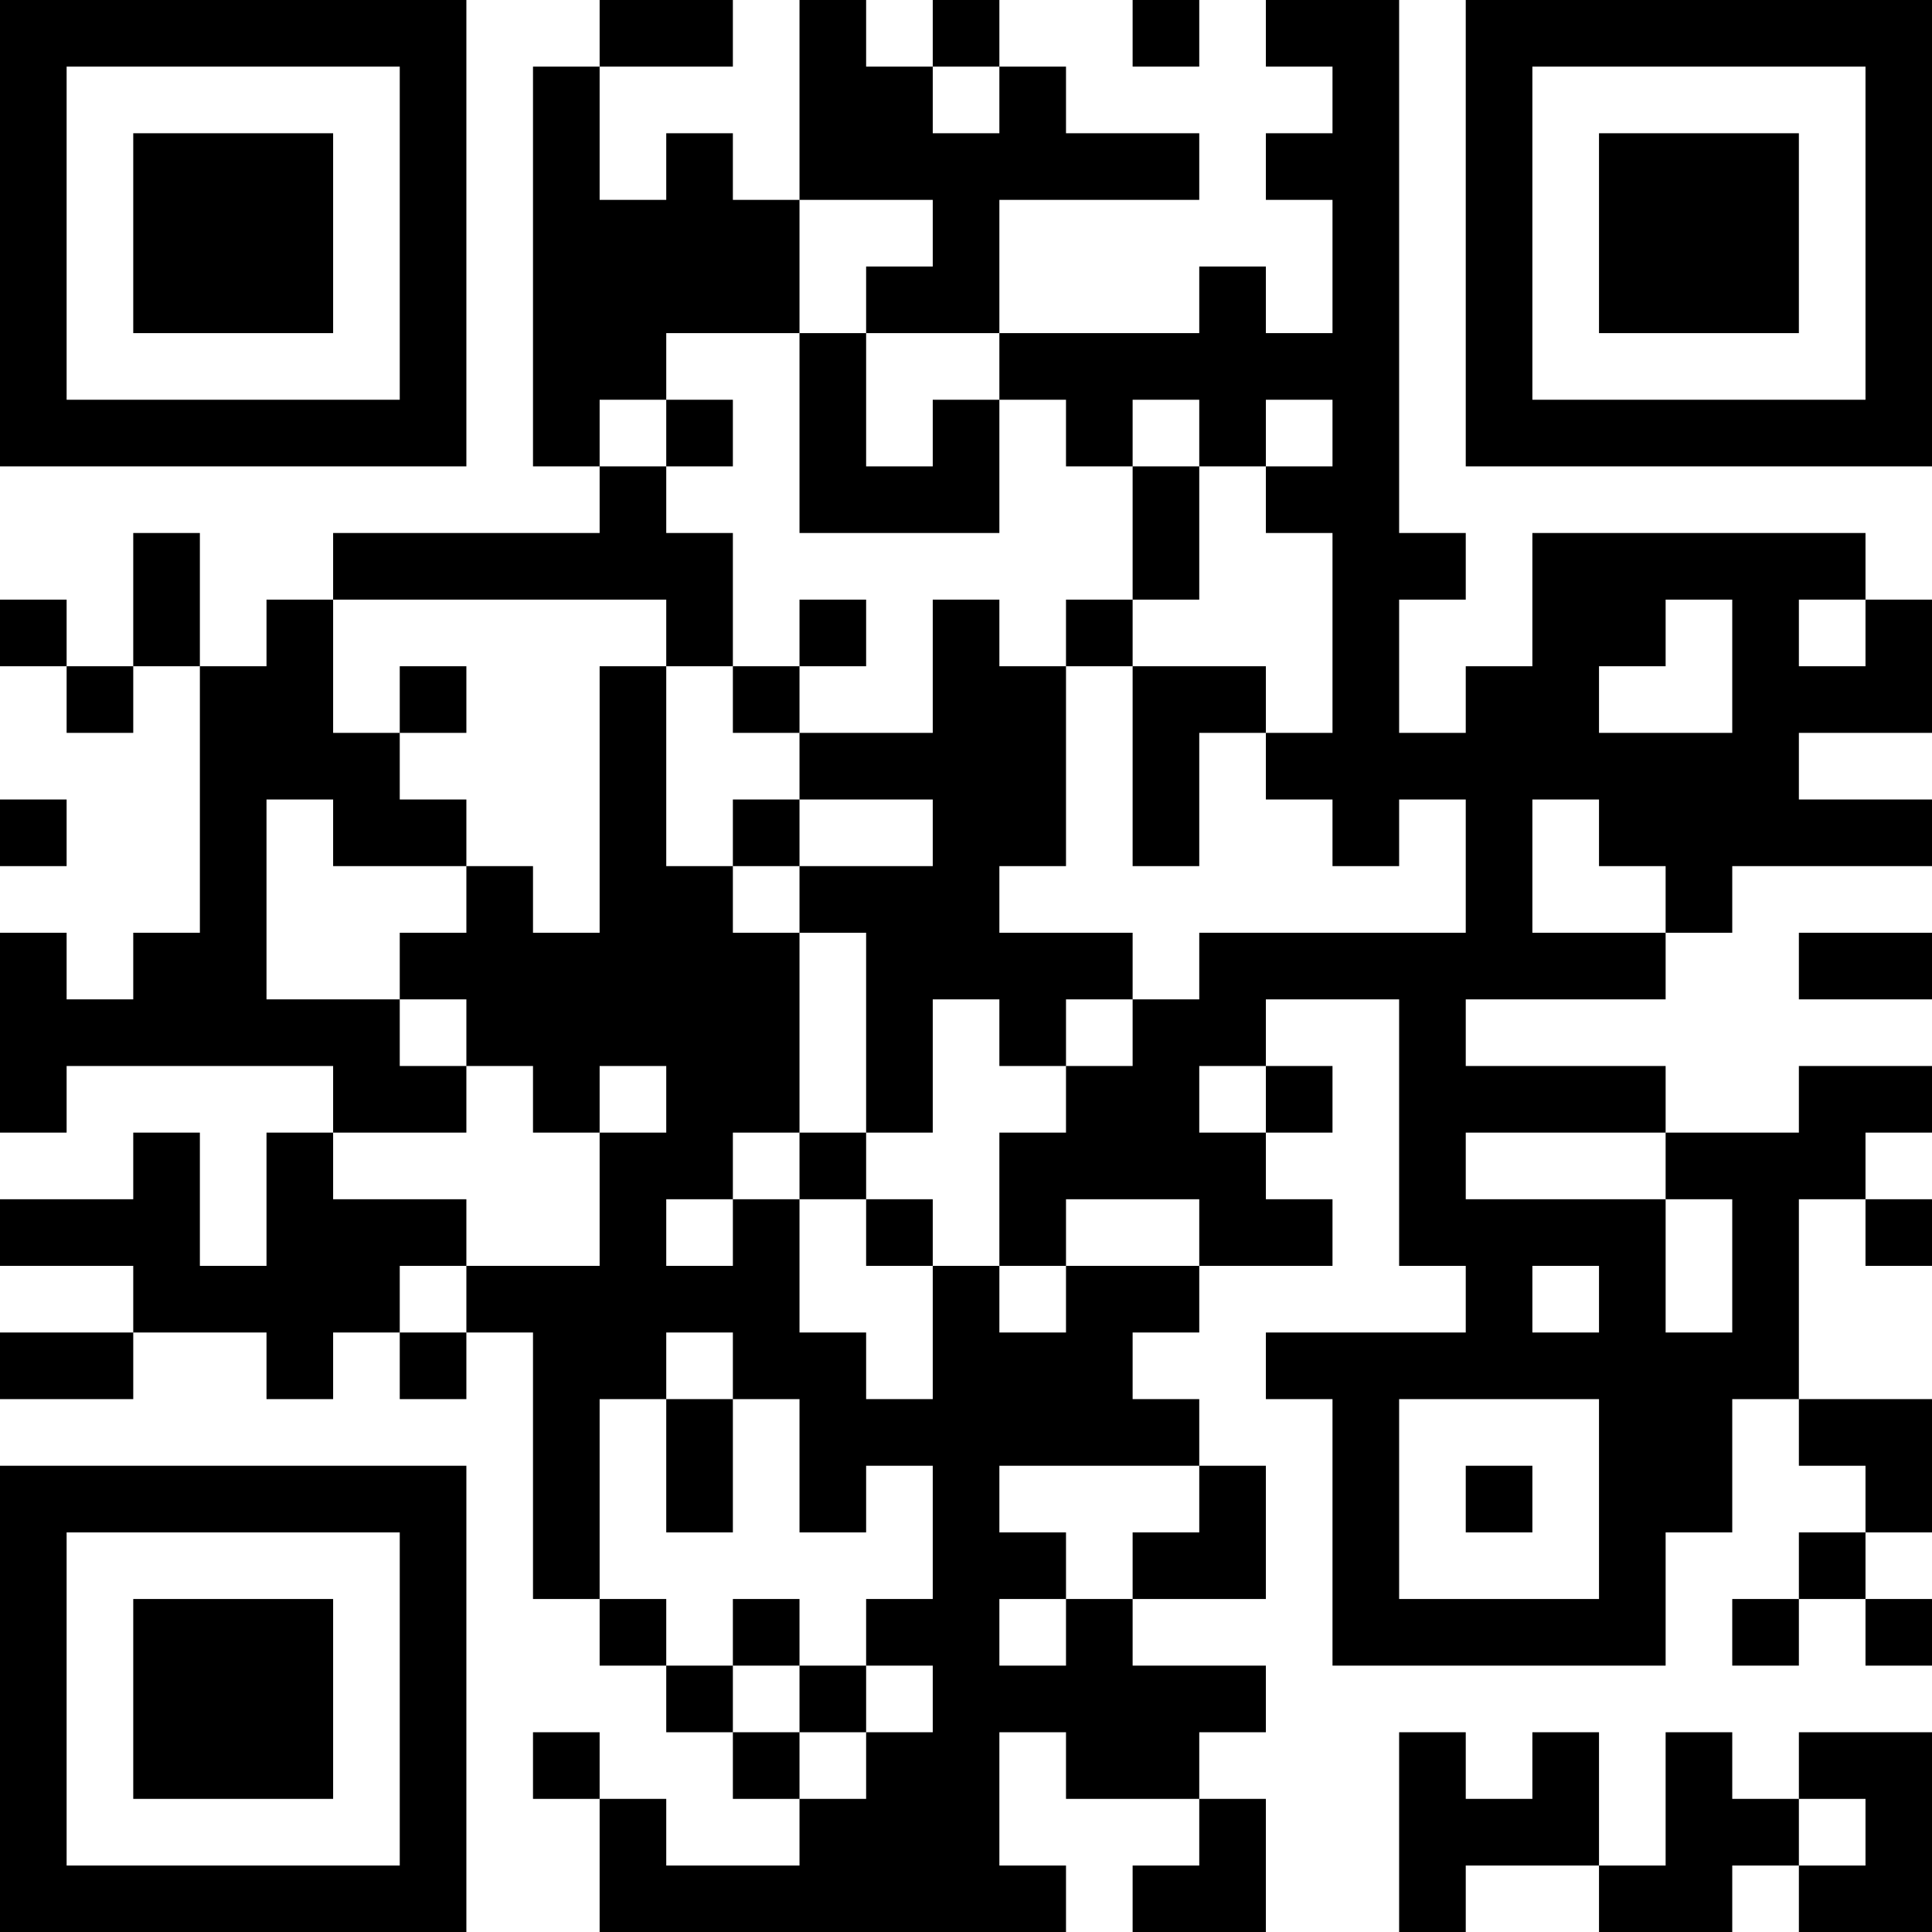 <?xml version="1.0" encoding="UTF-8"?>
<svg xmlns="http://www.w3.org/2000/svg" version="1.1" width="200" height="200" viewBox="0 0 200 200"><rect x="0" y="0" width="200" height="200" fill="#ffffff"/><g transform="scale(6.897)"><g transform="translate(0,0)"><path fill-rule="evenodd" d="M9 0L9 1L8 1L8 7L9 7L9 8L5 8L5 9L4 9L4 10L3 10L3 8L2 8L2 10L1 10L1 9L0 9L0 10L1 10L1 11L2 11L2 10L3 10L3 14L2 14L2 15L1 15L1 14L0 14L0 17L1 17L1 16L5 16L5 17L4 17L4 19L3 19L3 17L2 17L2 18L0 18L0 19L2 19L2 20L0 20L0 21L2 21L2 20L4 20L4 21L5 21L5 20L6 20L6 21L7 21L7 20L8 20L8 24L9 24L9 25L10 25L10 26L11 26L11 27L12 27L12 28L10 28L10 27L9 27L9 26L8 26L8 27L9 27L9 29L16 29L16 28L15 28L15 26L16 26L16 27L18 27L18 28L17 28L17 29L19 29L19 27L18 27L18 26L19 26L19 25L17 25L17 24L19 24L19 22L18 22L18 21L17 21L17 20L18 20L18 19L20 19L20 18L19 18L19 17L20 17L20 16L19 16L19 15L21 15L21 19L22 19L22 20L19 20L19 21L20 21L20 25L25 25L25 23L26 23L26 21L27 21L27 22L28 22L28 23L27 23L27 24L26 24L26 25L27 25L27 24L28 24L28 25L29 25L29 24L28 24L28 23L29 23L29 21L27 21L27 18L28 18L28 19L29 19L29 18L28 18L28 17L29 17L29 16L27 16L27 17L25 17L25 16L22 16L22 15L25 15L25 14L26 14L26 13L29 13L29 12L27 12L27 11L29 11L29 9L28 9L28 8L23 8L23 10L22 10L22 11L21 11L21 9L22 9L22 8L21 8L21 0L19 0L19 1L20 1L20 2L19 2L19 3L20 3L20 5L19 5L19 4L18 4L18 5L15 5L15 3L18 3L18 2L16 2L16 1L15 1L15 0L14 0L14 1L13 1L13 0L12 0L12 3L11 3L11 2L10 2L10 3L9 3L9 1L11 1L11 0ZM17 0L17 1L18 1L18 0ZM14 1L14 2L15 2L15 1ZM12 3L12 5L10 5L10 6L9 6L9 7L10 7L10 8L11 8L11 10L10 10L10 9L5 9L5 11L6 11L6 12L7 12L7 13L5 13L5 12L4 12L4 15L6 15L6 16L7 16L7 17L5 17L5 18L7 18L7 19L6 19L6 20L7 20L7 19L9 19L9 17L10 17L10 16L9 16L9 17L8 17L8 16L7 16L7 15L6 15L6 14L7 14L7 13L8 13L8 14L9 14L9 10L10 10L10 13L11 13L11 14L12 14L12 17L11 17L11 18L10 18L10 19L11 19L11 18L12 18L12 20L13 20L13 21L14 21L14 19L15 19L15 20L16 20L16 19L18 19L18 18L16 18L16 19L15 19L15 17L16 17L16 16L17 16L17 15L18 15L18 14L22 14L22 12L21 12L21 13L20 13L20 12L19 12L19 11L20 11L20 8L19 8L19 7L20 7L20 6L19 6L19 7L18 7L18 6L17 6L17 7L16 7L16 6L15 6L15 5L13 5L13 4L14 4L14 3ZM12 5L12 8L15 8L15 6L14 6L14 7L13 7L13 5ZM10 6L10 7L11 7L11 6ZM17 7L17 9L16 9L16 10L15 10L15 9L14 9L14 11L12 11L12 10L13 10L13 9L12 9L12 10L11 10L11 11L12 11L12 12L11 12L11 13L12 13L12 14L13 14L13 17L12 17L12 18L13 18L13 19L14 19L14 18L13 18L13 17L14 17L14 15L15 15L15 16L16 16L16 15L17 15L17 14L15 14L15 13L16 13L16 10L17 10L17 13L18 13L18 11L19 11L19 10L17 10L17 9L18 9L18 7ZM25 9L25 10L24 10L24 11L26 11L26 9ZM27 9L27 10L28 10L28 9ZM6 10L6 11L7 11L7 10ZM0 12L0 13L1 13L1 12ZM12 12L12 13L14 13L14 12ZM23 12L23 14L25 14L25 13L24 13L24 12ZM27 14L27 15L29 15L29 14ZM18 16L18 17L19 17L19 16ZM22 17L22 18L25 18L25 20L26 20L26 18L25 18L25 17ZM23 19L23 20L24 20L24 19ZM10 20L10 21L9 21L9 24L10 24L10 25L11 25L11 26L12 26L12 27L13 27L13 26L14 26L14 25L13 25L13 24L14 24L14 22L13 22L13 23L12 23L12 21L11 21L11 20ZM10 21L10 23L11 23L11 21ZM21 21L21 24L24 24L24 21ZM15 22L15 23L16 23L16 24L15 24L15 25L16 25L16 24L17 24L17 23L18 23L18 22ZM22 22L22 23L23 23L23 22ZM11 24L11 25L12 25L12 26L13 26L13 25L12 25L12 24ZM21 26L21 29L22 29L22 28L24 28L24 29L26 29L26 28L27 28L27 29L29 29L29 26L27 26L27 27L26 27L26 26L25 26L25 28L24 28L24 26L23 26L23 27L22 27L22 26ZM27 27L27 28L28 28L28 27ZM0 0L0 7L7 7L7 0ZM1 1L1 6L6 6L6 1ZM2 2L2 5L5 5L5 2ZM22 0L22 7L29 7L29 0ZM23 1L23 6L28 6L28 1ZM24 2L24 5L27 5L27 2ZM0 22L0 29L7 29L7 22ZM1 23L1 28L6 28L6 23ZM2 24L2 27L5 27L5 24Z" fill="#000000"/></g></g></svg>
